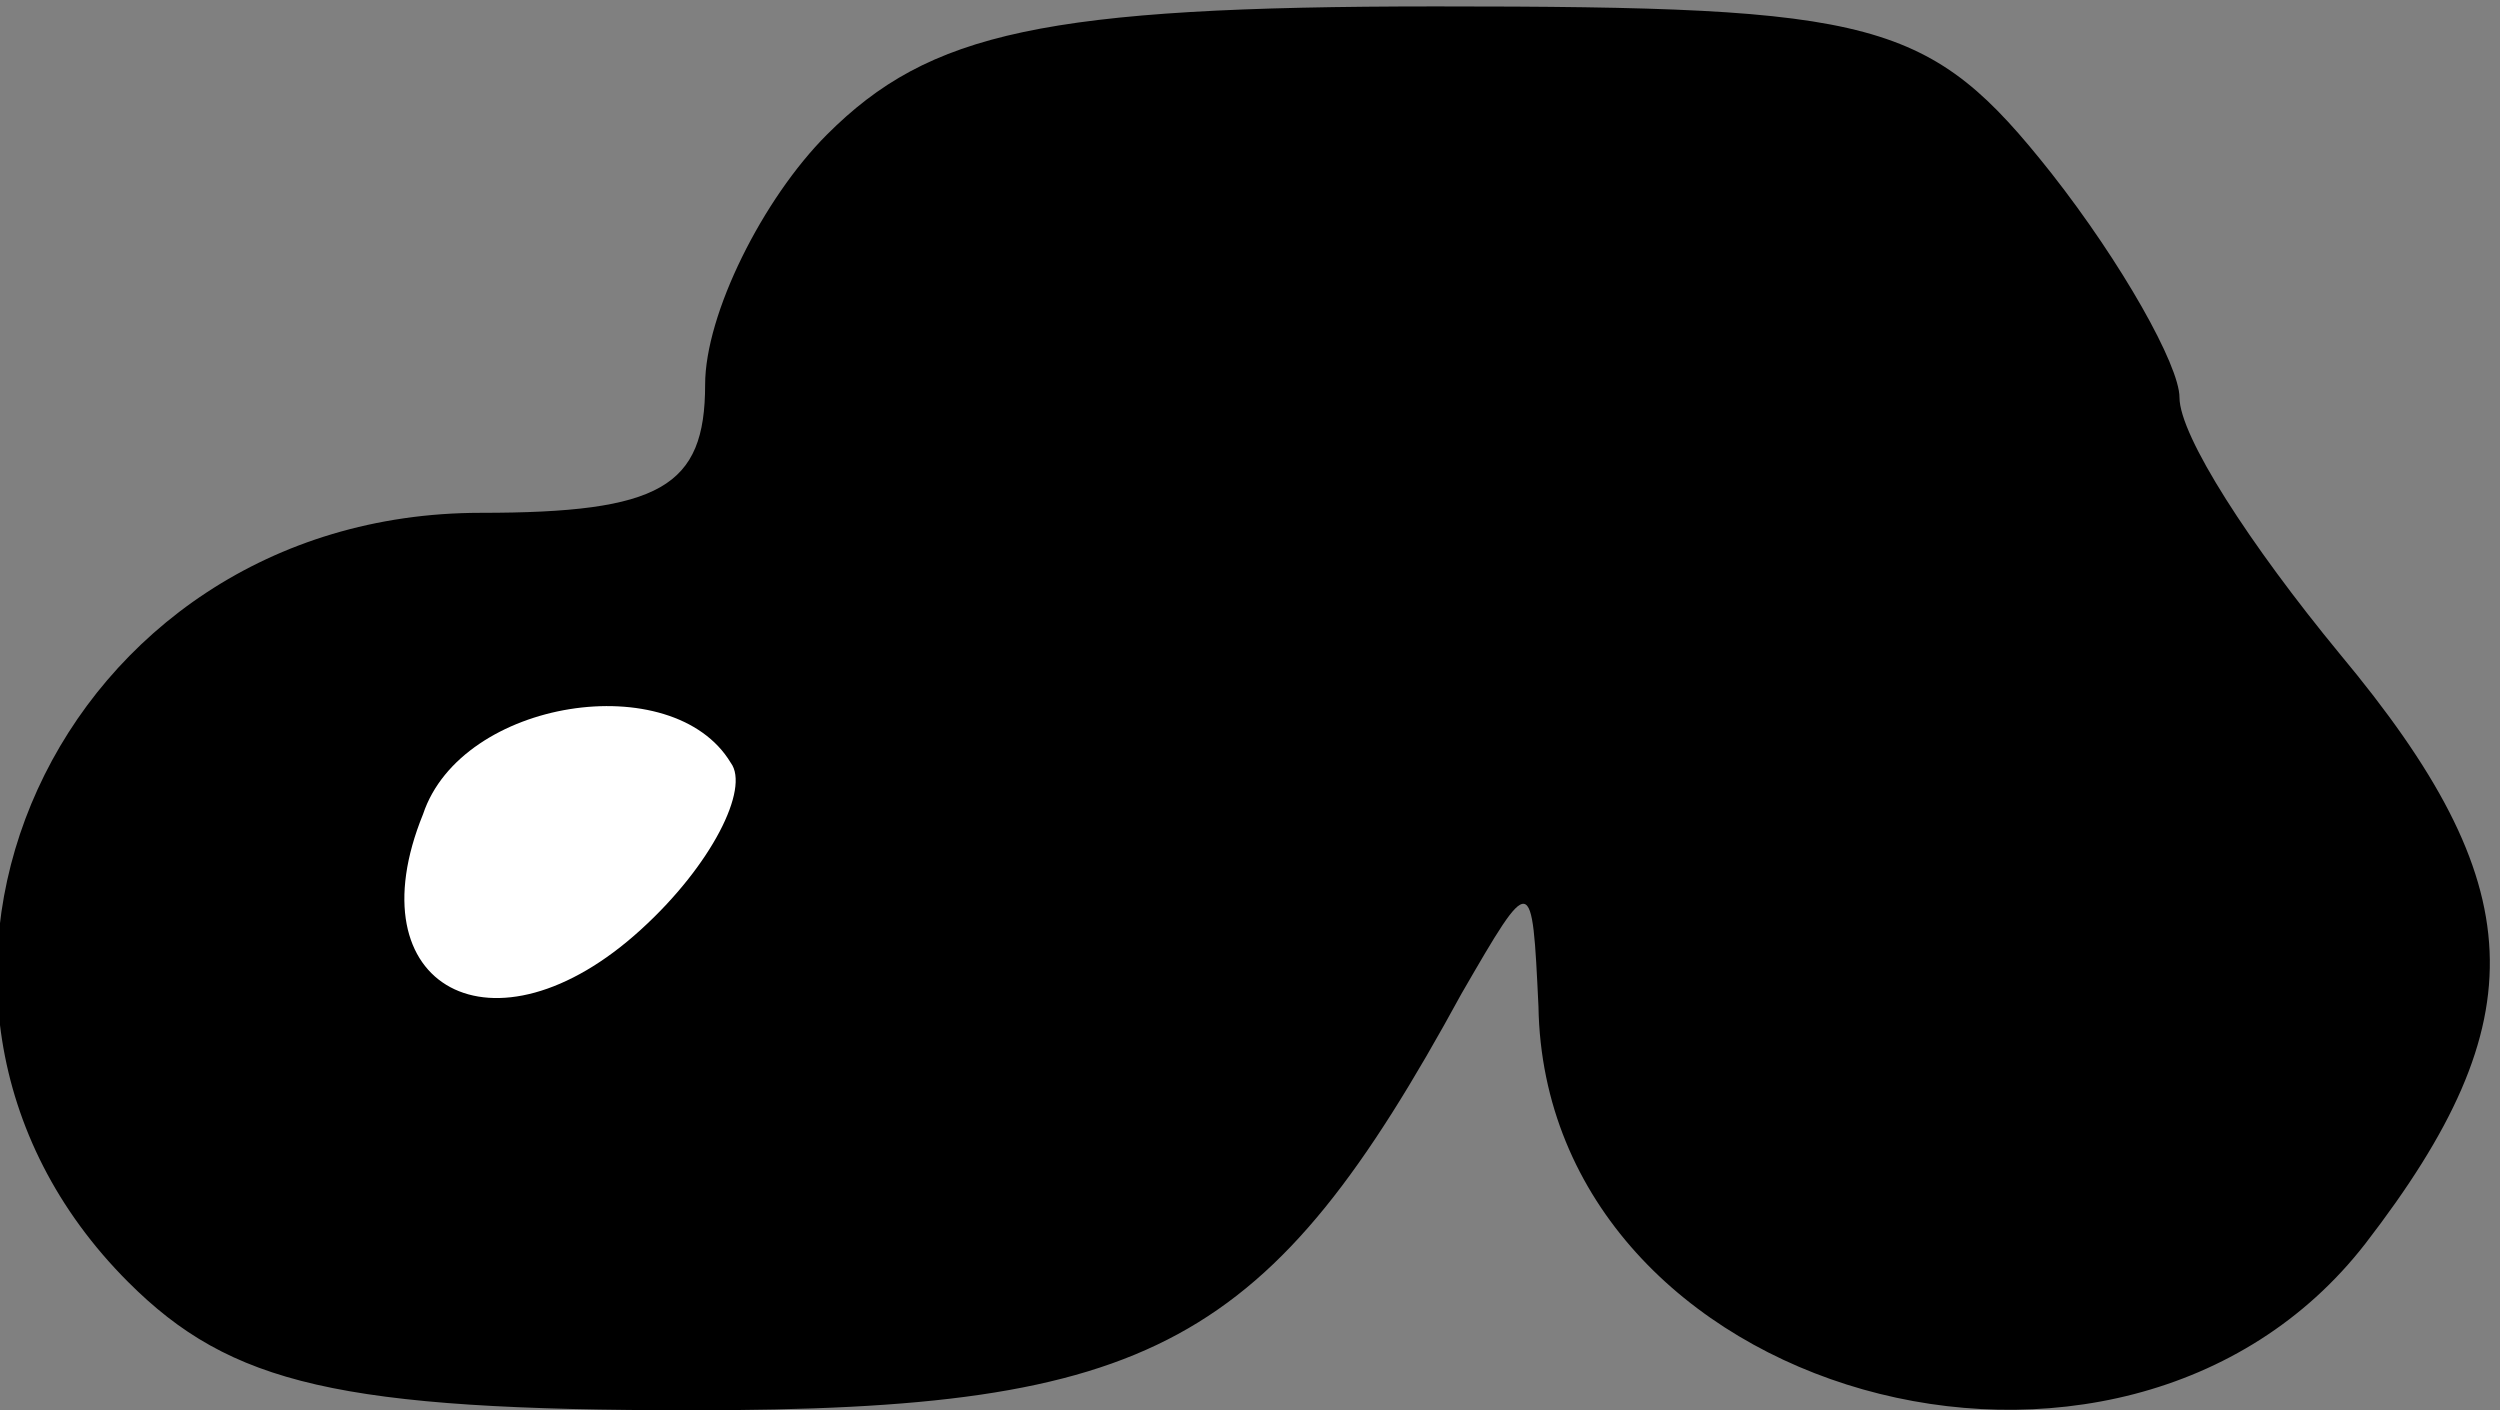 <?xml version="1.0" standalone="no"?>
<!DOCTYPE svg PUBLIC "-//W3C//DTD SVG 20010904//EN"
 "http://www.w3.org/TR/2001/REC-SVG-20010904/DTD/svg10.dtd">
<svg version="1.0" xmlns="http://www.w3.org/2000/svg"
 width="39pt" height="22pt" viewBox="0 0 39 22"
 preserveAspectRatio="xMidYMid meet">
<rect x="0" y="0" width="39" height="22" fill="#808080" stroke="none"/>
<g transform="translate(0,22) scale(0.1,-0.1)"
fill="#000000" stroke="none">
<path fill="#000000" stroke="none" d="M129 199 c-10 -10 -19 -28 -19 -39 0
-16 -7 -20 -35 -20 -66 0 -100 -75 -55 -120 16 -16 33 -20 88 -20 72 0 90 10
120 65 11 19 11 19 12 -2 1 -61 91 -86 129 -37 27 35 26 56 -4 92 -14 17 -25
34 -25 40 0 5 -9 21 -20 35 -19 24 -27 26 -96 26 -61 0 -79 -4 -95 -20z"/>
<path fill="#ffffff" stroke="none" d="M114 101 c3 -4 -3 -16 -14 -26 -23 -21
-45 -9 -34 18 6 18 39 23 48 8z"/>
</g>
</svg>
